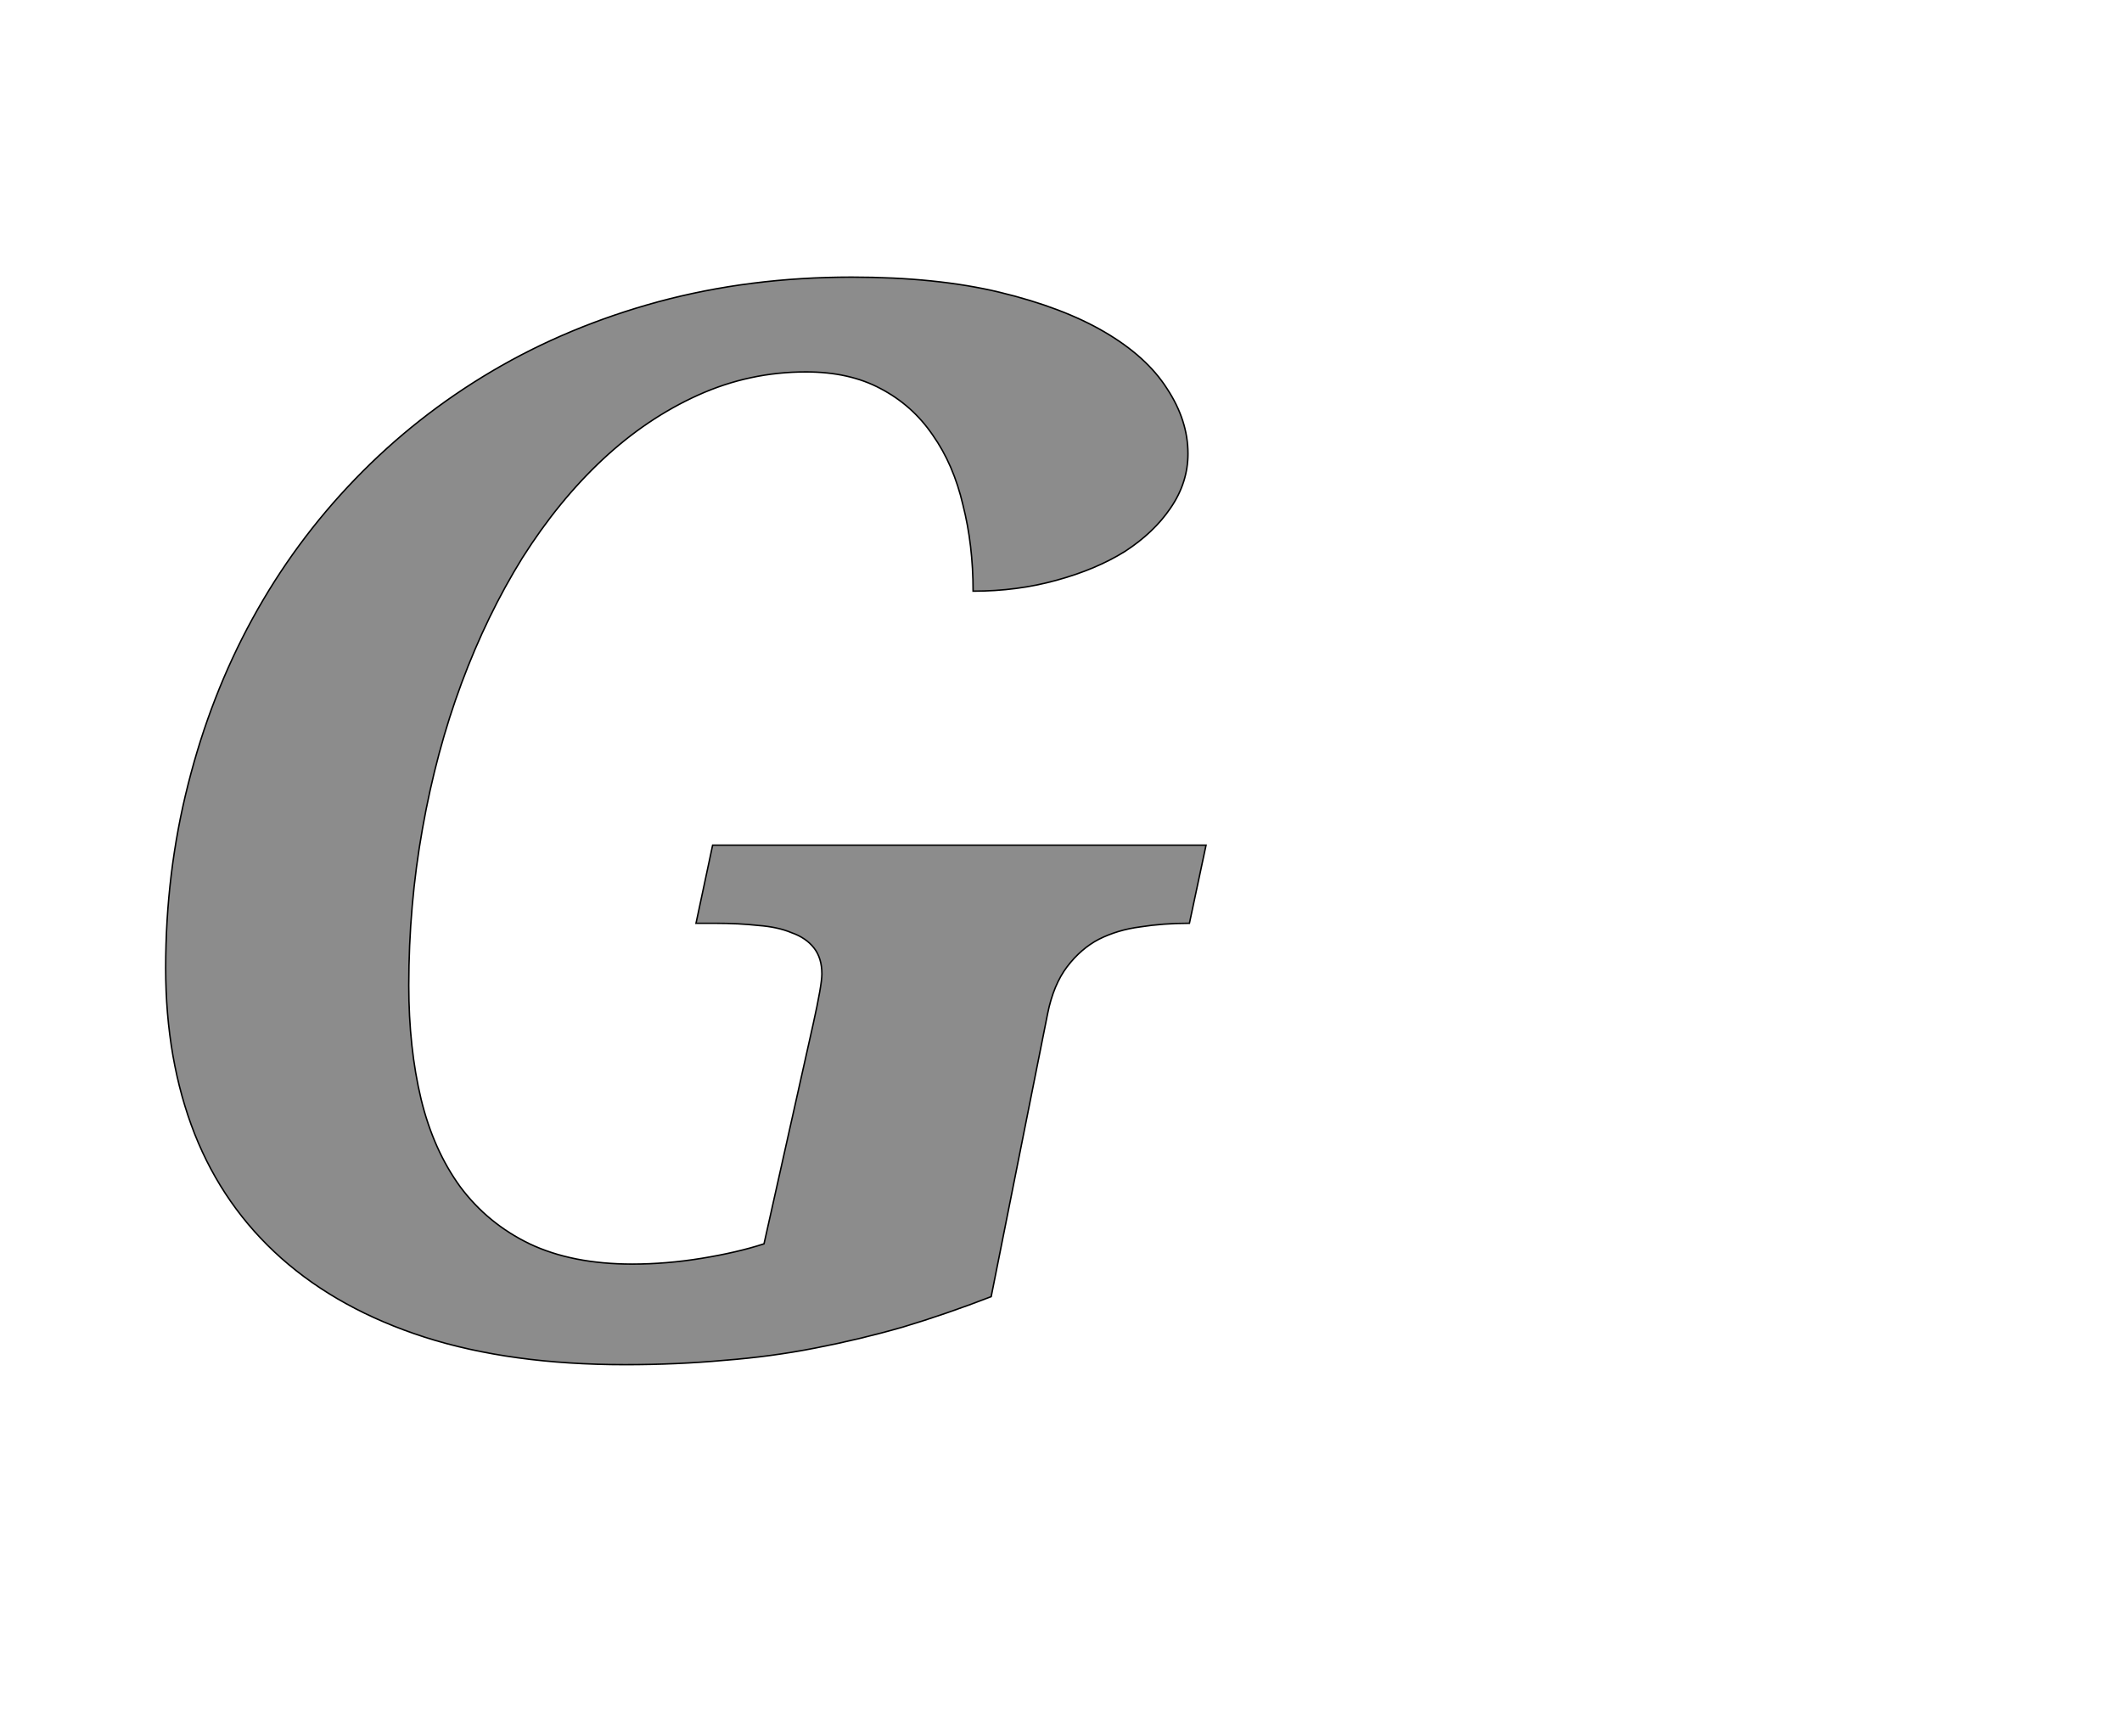 <!--
BEGIN METADATA

BBOX_X_MIN 129
BBOX_Y_MIN -20
BBOX_X_MAX 1567
BBOX_Y_MAX 1483
WIDTH 1438
HEIGHT 1503
H_BEARING_X 129
H_BEARING_Y 1483
H_ADVANCE 1630
V_BEARING_X -686
V_BEARING_Y 283
V_ADVANCE 2069
ORIGIN_X 0
ORIGIN_Y 0

END METADATA
-->

<svg width='2933px' height='2399px' xmlns='http://www.w3.org/2000/svg' version='1.1'>

 <!-- make sure glyph is visible within svg window -->
 <g fill-rule='nonzero'  transform='translate(100 1866)'>

  <!-- draw actual outline using lines and Bezier curves-->
  <path fill='black' stroke='black' fill-opacity='0.45'  stroke-width='2'  d='
 M 1544,-590
 L 1542,-590
 Q 1508,-590 1476,-585
 Q 1445,-581 1419,-568
 Q 1394,-555 1375,-530
 Q 1356,-505 1348,-465
 L 1270,-74
 Q 1208,-50 1148,-32
 Q 1089,-15 1027,-3
 Q 966,9 901,14
 Q 836,20 764,20
 Q 606,20 487,-18
 Q 369,-56 289,-127
 Q 209,-198 169,-299
 Q 129,-401 129,-528
 Q 129,-660 160,-782
 Q 191,-905 249,-1011
 Q 307,-1117 391,-1204
 Q 475,-1291 580,-1353
 Q 685,-1415 810,-1449
 Q 936,-1483 1077,-1483
 Q 1195,-1483 1282,-1462
 Q 1369,-1441 1427,-1407
 Q 1485,-1373 1513,-1329
 Q 1542,-1285 1542,-1239
 Q 1542,-1199 1518,-1164
 Q 1495,-1130 1455,-1104
 Q 1415,-1079 1360,-1064
 Q 1306,-1049 1245,-1049
 Q 1245,-1113 1231,-1168
 Q 1218,-1224 1189,-1265
 Q 1161,-1306 1117,-1329
 Q 1074,-1352 1014,-1352
 Q 936,-1352 865,-1320
 Q 794,-1288 733,-1231
 Q 672,-1174 622,-1095
 Q 573,-1016 538,-922
 Q 503,-828 484,-721
 Q 465,-615 465,-504
 Q 465,-418 482,-347
 Q 499,-277 536,-226
 Q 574,-175 632,-147
 Q 691,-119 774,-119
 Q 821,-119 870,-127
 Q 919,-135 956,-147
 L 1024,-451
 Q 1036,-505 1036,-520
 Q 1036,-542 1025,-556
 Q 1014,-570 994,-577
 Q 975,-585 948,-587
 Q 921,-590 889,-590
 L 862,-590
 L 885,-698
 L 1567,-698
 L 1544,-590
 Z

  '/>
 </g>
</svg>
